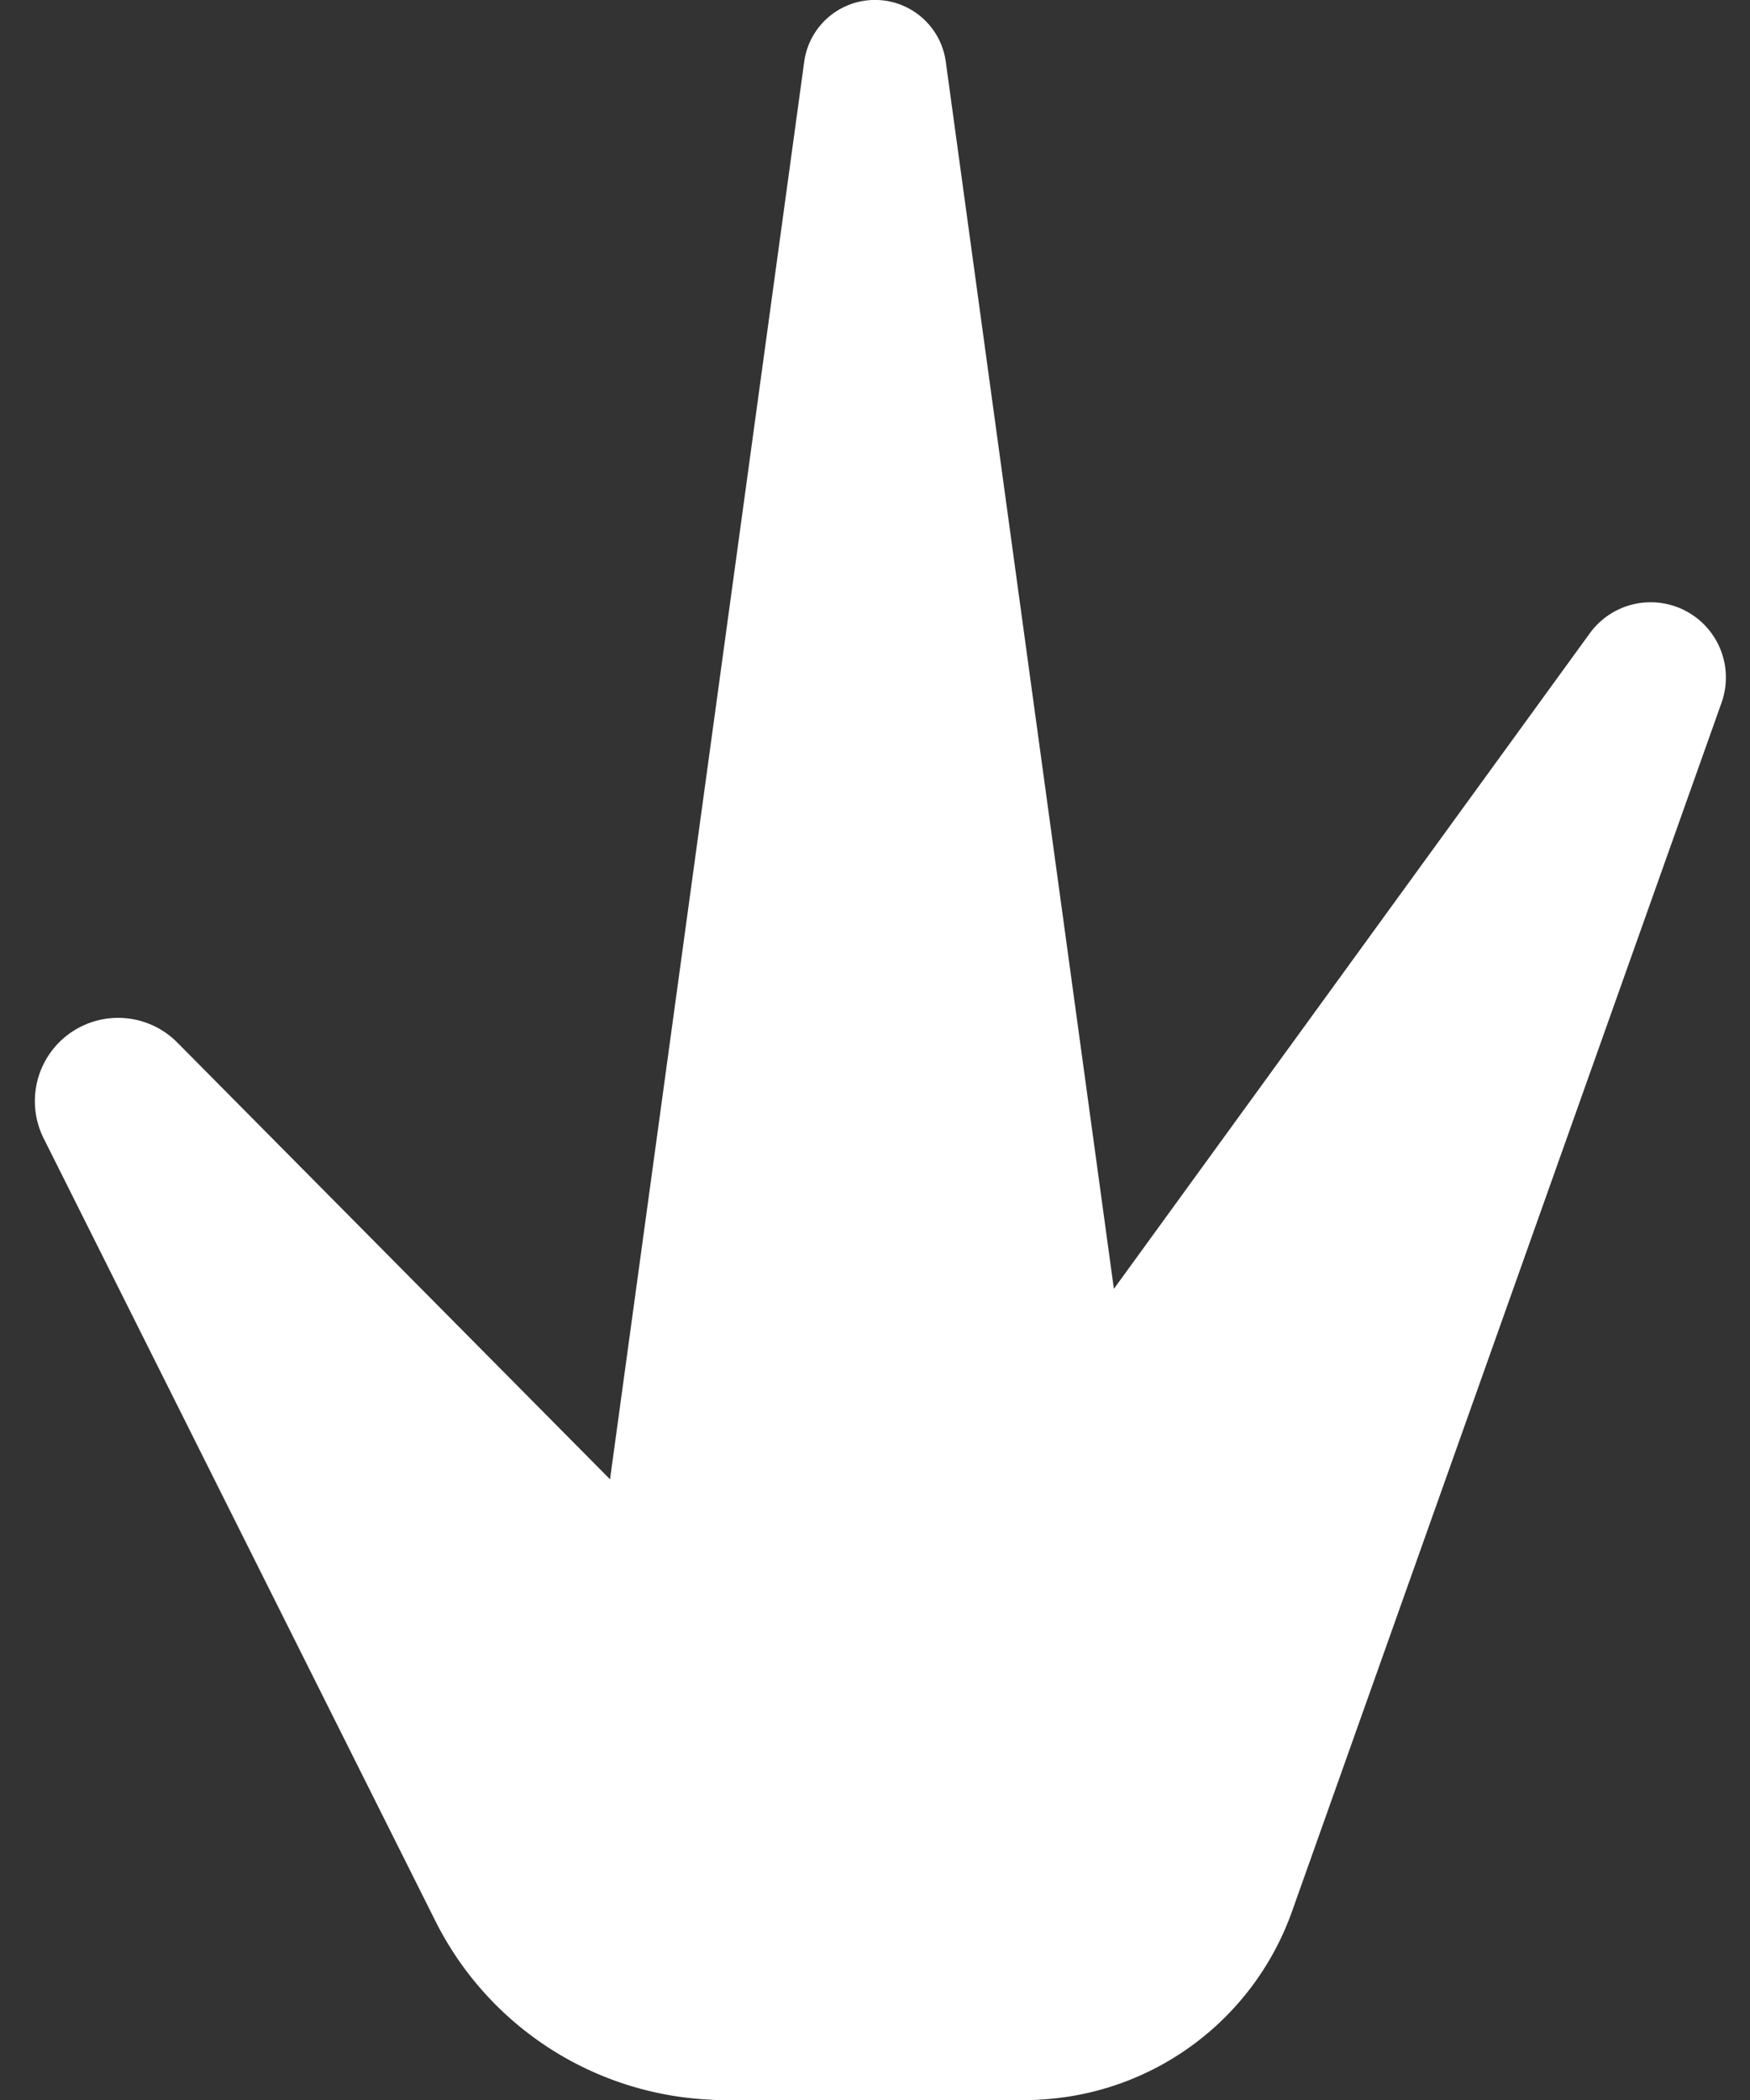 <?xml version="1.0" encoding="UTF-8" standalone="no"?>
<svg
   width="125"
   height="150"
   version="1.1"
   id="svg6"
   sodipodi:docname="grass.svg"
   inkscape:version="1.4 (86a8ad7, 2024-10-11)"
   xmlns:inkscape="http://www.inkscape.org/namespaces/inkscape"
   xmlns:sodipodi="http://sodipodi.sourceforge.net/DTD/sodipodi-0.dtd"
   xmlns="http://www.w3.org/2000/svg"
   xmlns:svg="http://www.w3.org/2000/svg">
  <rect width="100%" height="100%" fill="#333333" stroke="none"/>
  <defs
     id="defs6">
    <inkscape:path-effect
       effect="fillet_chamfer"
       id="path-effect5"
       is_visible="true"
       lpeversion="1"
       nodesatellites_param="F,0,0,1,0,37.252,0,1 @ F,0,0,1,0,14.293,0,1 @ F,0,0,1,0,14.293,0,1"
       radius="0"
       unit="px"
       method="auto"
       mode="F"
       chamfer_steps="1"
       flexible="false"
       use_knot_distance="true"
       apply_no_radius="true"
       apply_with_radius="true"
       only_selected="false"
       hide_knots="false" />
    <inkscape:path-effect
       effect="fillet_chamfer"
       id="path-effect3"
       is_visible="true"
       lpeversion="1"
       nodesatellites_param="F,0,0,1,0,37.252,0,1 @ F,0,0,1,0,14.293,0,1 @ F,0,0,1,0,14.293,0,1"
       radius="0"
       unit="px"
       method="auto"
       mode="F"
       chamfer_steps="1"
       flexible="false"
       use_knot_distance="true"
       apply_no_radius="true"
       apply_with_radius="true"
       only_selected="false"
       hide_knots="false" />
    <inkscape:path-effect
       effect="fillet_chamfer"
       id="path-effect1"
       is_visible="true"
       lpeversion="1"
       nodesatellites_param="F,0,0,1,0,37.252,0,1 @ F,0,0,1,0,14.293,0,1 @ F,0,0,1,0,14.293,0,1"
       radius="0"
       unit="px"
       method="auto"
       mode="F"
       chamfer_steps="1"
       flexible="false"
       use_knot_distance="true"
       apply_no_radius="true"
       apply_with_radius="true"
       only_selected="false"
       hide_knots="false" />
  </defs>
  <sodipodi:namedview
     id="namedview6"
     pagecolor="#505050"
     bordercolor="#ffffff"
     borderopacity="1"
     inkscape:showpageshadow="0"
     inkscape:pageopacity="0"
     inkscape:pagecheckerboard="1"
     inkscape:deskcolor="#d1d1d1"
     inkscape:zoom="3.1796875"
     inkscape:cx="68.874693"
     inkscape:cy="71.390663"
     inkscape:window-width="1920"
     inkscape:window-height="1009"
     inkscape:window-x="-8"
     inkscape:window-y="-8"
     inkscape:window-maximized="1"
     inkscape:current-layer="svg6" />
  <path
     id="rect6"
     style="opacity:1;vector-effect:none;fill:#ffffff;fill-opacity:1;fill-rule:evenodd;stroke:none;stroke-width:10;stroke-linecap:round;stroke-linejoin:round;stop-color:#000000;stop-opacity:1"
     d="M 30.056,4.408 48.06,135.839 A 12.468,12.468 131.1 0 1 35.707,150 H 14.293 A 12.468,12.468 48.9 0 1 1.94,135.839 L 19.944,4.408 a 5.103,5.103 180 0 1 10.112,0 z"
     sodipodi:nodetypes="cccc"
     inkscape:path-effect="#path-effect1"
     inkscape:original-d="M 25,-32.5 50,150 H 0 Z"
     transform="translate(37.5)" />
  <path
     id="path1"
     style="opacity:1;vector-effect:none;fill:#ffffff;fill-opacity:1;fill-rule:evenodd;stroke:none;stroke-width:10;stroke-linecap:round;stroke-linejoin:round;stop-color:#000000;stop-opacity:1"
     d="M 85.468,50.192 54.786,136.532 A 20.248,20.248 144.782 0 1 35.707,150 H 14.293 A 7.286,7.286 62.989 0 1 8.397,138.434 L 76.056,45.236 a 5.373,5.373 27.771 0 1 9.411,4.956 z"
     sodipodi:nodetypes="cccc"
     inkscape:path-effect="#path-effect3"
     inkscape:original-d="M 97.941452,15.08985 50,150 H 0 Z"
     transform="translate(37.5)" />
  <path
     id="path3"
     style="opacity:1;vector-effect:none;fill:#ffffff;fill-opacity:1;fill-rule:evenodd;stroke:none;stroke-width:10;stroke-linecap:round;stroke-linejoin:round;stop-color:#000000;stop-opacity:1"
     d="M -24.836,74.466 39.94,139.847 A 5.959,5.959 112.633 0 1 35.707,150 H 14.293 A 23.138,23.138 31.705 0 1 -6.398,137.219 L -34.38,81.315 a 5.948,5.948 144.338 0 1 9.544,-6.849 z"
     sodipodi:nodetypes="cccc"
     inkscape:path-effect="#path-effect5"
     inkscape:original-d="M -51.054807,48.002457 50,150 H 0 Z"
     transform="translate(37.5)" />
</svg>

